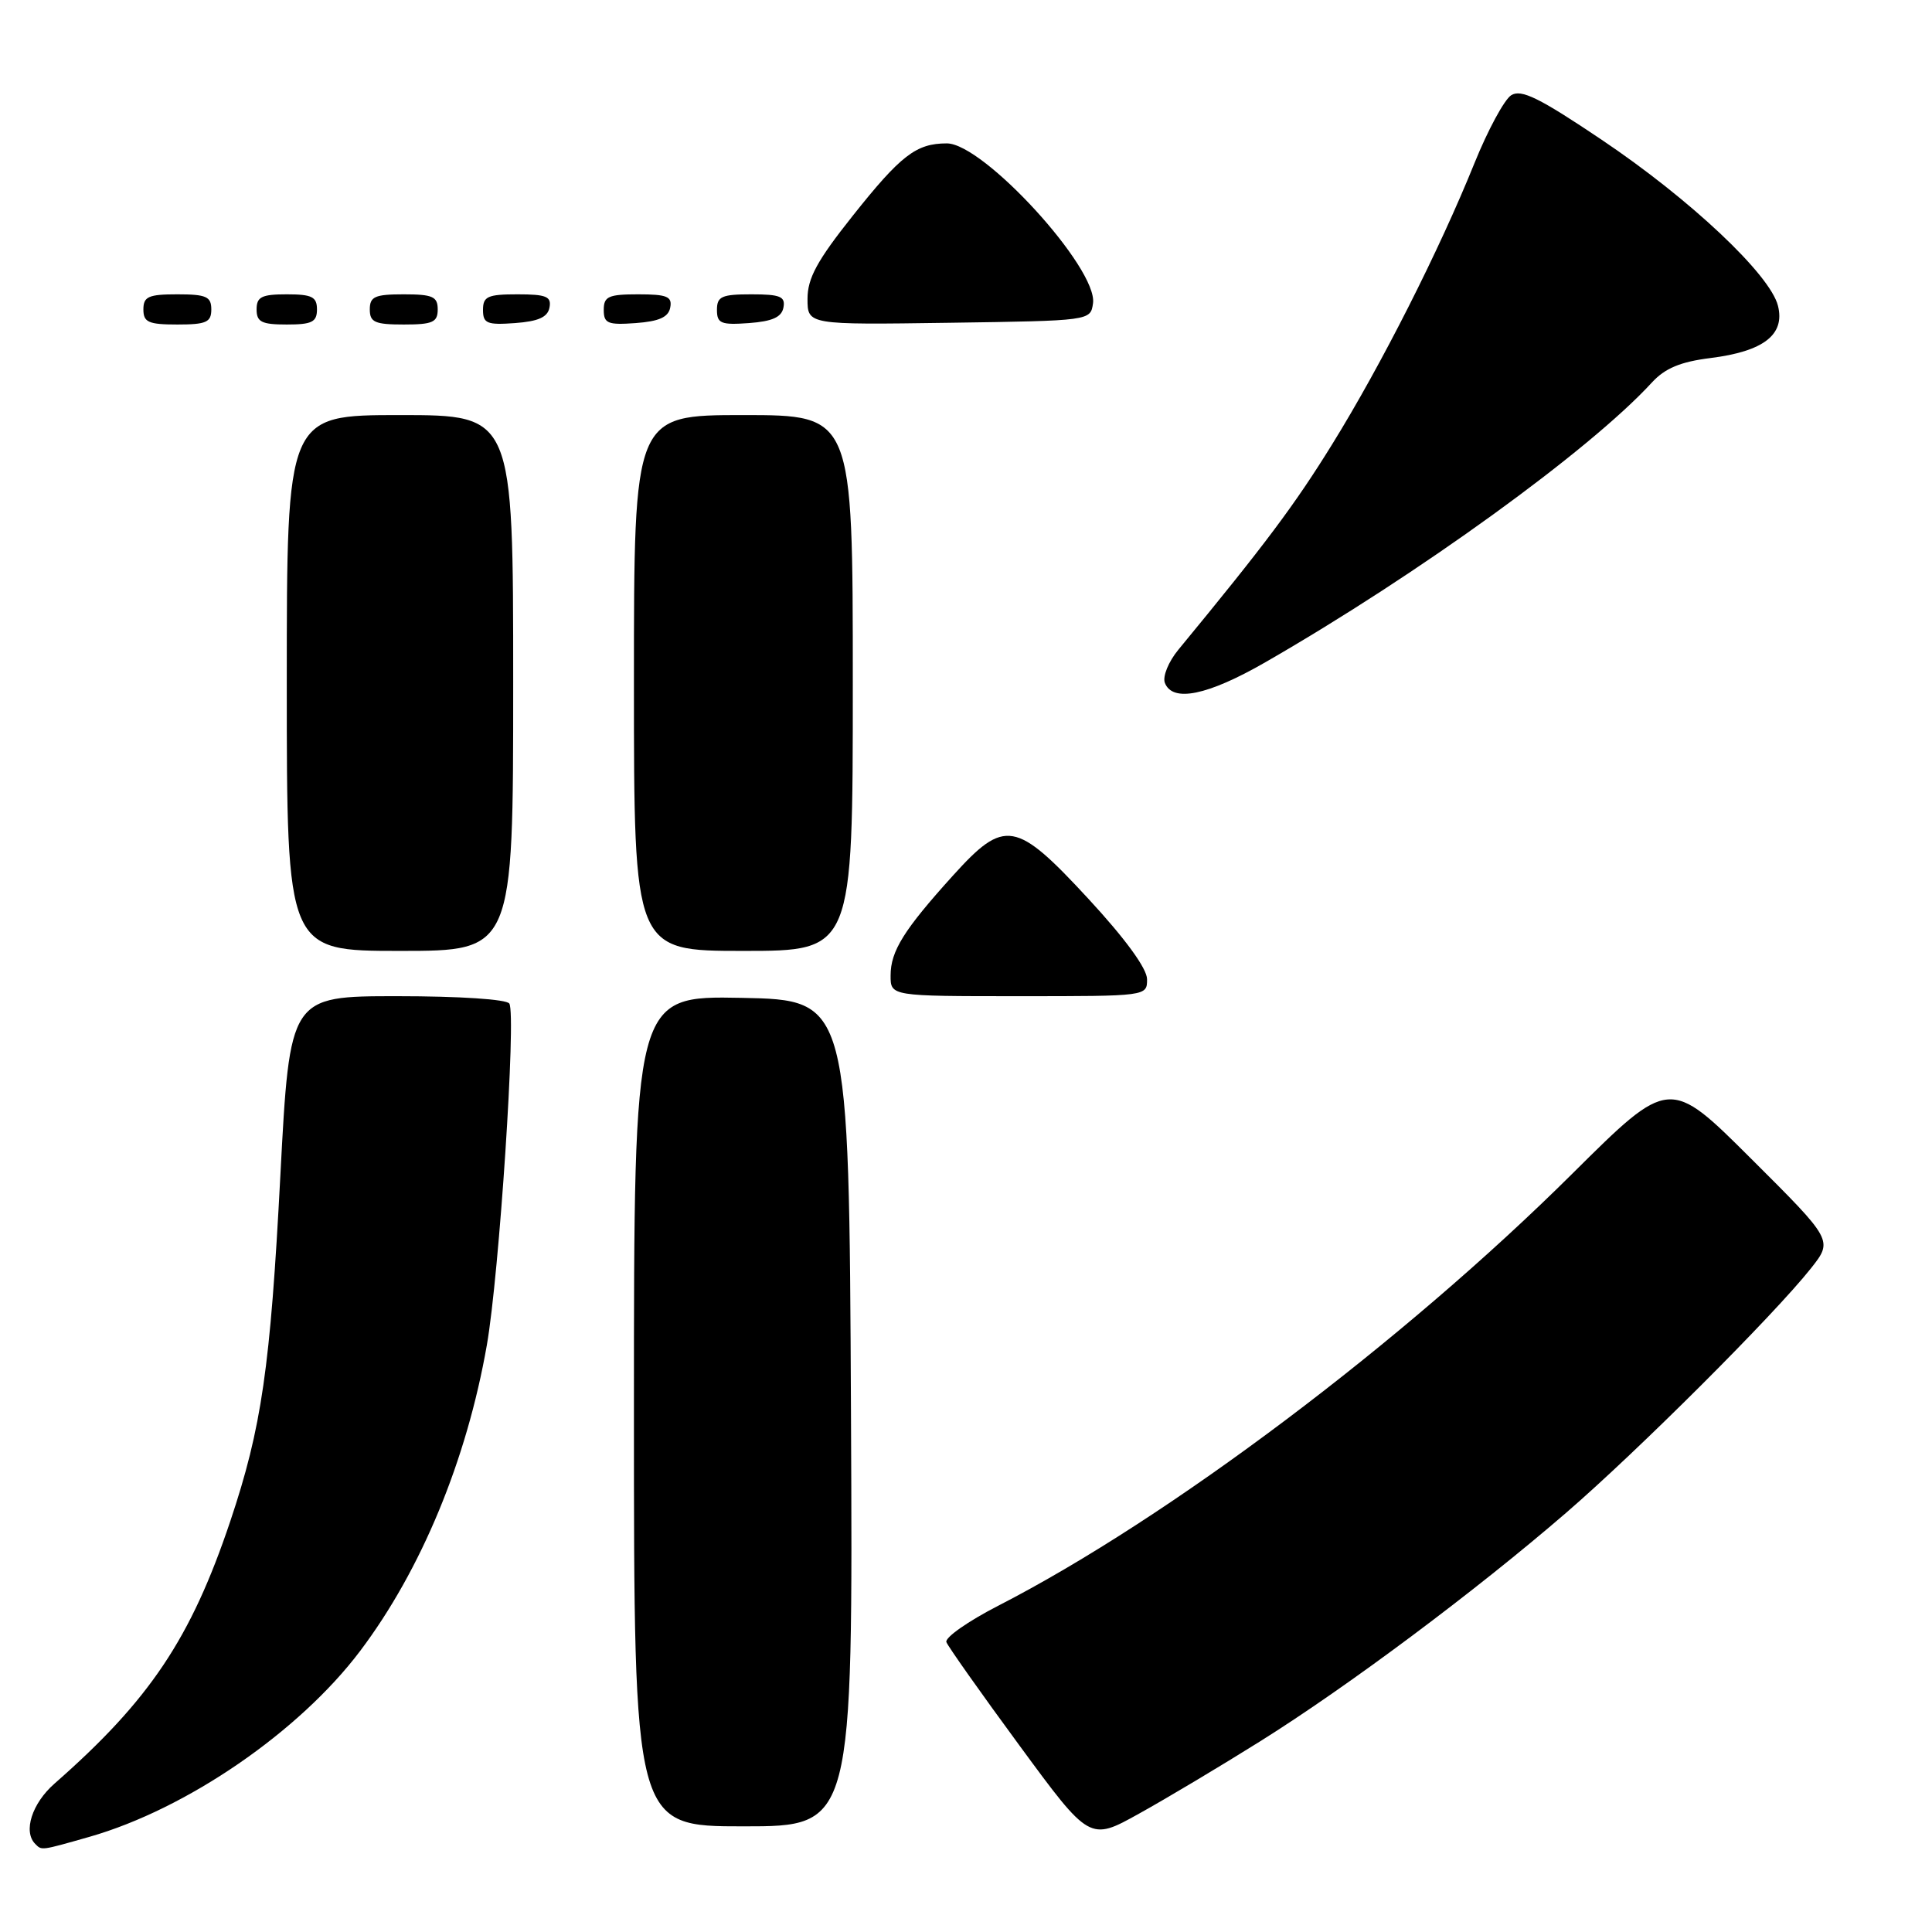 <?xml version="1.0" encoding="UTF-8" standalone="no"?>
<!DOCTYPE svg PUBLIC "-//W3C//DTD SVG 1.1//EN" "http://www.w3.org/Graphics/SVG/1.1/DTD/svg11.dtd" >
<svg xmlns="http://www.w3.org/2000/svg" xmlns:xlink="http://www.w3.org/1999/xlink" version="1.1" viewBox="0 0 256 256">
 <g >
 <path fill="currentColor"
d=" M 11.85 243.39 C 24.73 239.71 39.65 229.47 47.73 218.75 C 55.82 208.02 61.84 193.48 64.51 178.23 C 66.15 168.86 68.42 134.48 67.49 132.98 C 67.14 132.41 60.90 132.00 52.64 132.00 C 38.40 132.00 38.40 132.00 37.15 155.75 C 35.82 181.25 34.67 189.17 30.51 201.58 C 25.29 217.12 19.83 225.28 7.23 236.33 C 4.23 238.96 3.04 242.70 4.67 244.33 C 5.55 245.21 5.35 245.24 11.85 243.39 Z  M 167.00 230.72 C 178.65 223.42 195.50 210.83 207.50 200.47 C 217.06 192.22 235.07 174.23 239.96 168.06 C 242.89 164.35 242.89 164.35 232.05 153.55 C 221.21 142.74 221.21 142.74 208.35 155.51 C 185.88 177.83 154.86 201.17 132.25 212.78 C 128.26 214.83 125.18 216.99 125.40 217.59 C 125.63 218.18 129.99 224.36 135.10 231.31 C 144.39 243.96 144.39 243.96 150.94 240.31 C 154.55 238.31 161.78 233.99 167.00 230.72 Z  M 112.76 187.25 C 112.50 132.50 112.50 132.50 98.25 132.22 C 84.00 131.95 84.00 131.95 84.00 186.97 C 84.00 242.00 84.00 242.00 98.51 242.00 C 113.02 242.00 113.02 242.00 112.76 187.25 Z  M 151.99 129.75 C 151.99 128.34 149.10 124.38 144.24 119.12 C 134.59 108.68 133.13 108.43 126.27 116.02 C 119.77 123.21 118.01 126.02 118.01 129.25 C 118.00 132.00 118.00 132.00 135.00 132.00 C 151.97 132.00 152.00 132.00 151.99 129.75 Z  M 68.00 90.50 C 68.00 55.00 68.00 55.00 53.00 55.00 C 38.00 55.00 38.00 55.00 38.00 90.50 C 38.00 126.00 38.00 126.00 53.00 126.00 C 68.00 126.00 68.00 126.00 68.00 90.50 Z  M 113.00 90.50 C 113.00 55.00 113.00 55.00 98.50 55.00 C 84.00 55.00 84.00 55.00 84.00 90.50 C 84.00 126.00 84.00 126.00 98.50 126.00 C 113.00 126.00 113.00 126.00 113.00 90.50 Z  M 167.67 87.75 C 187.94 76.10 210.61 59.69 218.87 50.70 C 220.62 48.79 222.66 47.94 226.66 47.44 C 233.69 46.56 236.55 44.34 235.59 40.52 C 234.56 36.38 223.96 26.40 212.20 18.50 C 203.96 12.96 201.57 11.78 200.24 12.62 C 199.33 13.20 197.15 17.23 195.39 21.58 C 190.74 33.11 183.05 48.33 176.52 58.87 C 171.58 66.86 167.65 72.12 156.14 86.09 C 154.83 87.68 154.03 89.64 154.35 90.48 C 155.36 93.11 160.02 92.15 167.67 87.75 Z  M 28.00 41.00 C 28.00 39.30 27.33 39.00 23.50 39.00 C 19.67 39.00 19.00 39.30 19.00 41.00 C 19.00 42.70 19.67 43.00 23.50 43.00 C 27.33 43.00 28.00 42.70 28.00 41.00 Z  M 42.00 41.00 C 42.00 39.33 41.33 39.00 38.00 39.00 C 34.67 39.00 34.00 39.33 34.00 41.00 C 34.00 42.67 34.67 43.00 38.00 43.00 C 41.33 43.00 42.00 42.67 42.00 41.00 Z  M 58.00 41.00 C 58.00 39.30 57.33 39.00 53.50 39.00 C 49.67 39.00 49.00 39.30 49.00 41.00 C 49.00 42.70 49.67 43.00 53.50 43.00 C 57.33 43.00 58.00 42.70 58.00 41.00 Z  M 72.81 40.75 C 73.09 39.29 72.39 39.00 68.57 39.00 C 64.62 39.00 64.00 39.28 64.00 41.06 C 64.00 42.86 64.53 43.08 68.24 42.81 C 71.34 42.58 72.57 42.03 72.81 40.75 Z  M 88.81 40.75 C 89.09 39.29 88.39 39.00 84.57 39.00 C 80.62 39.00 80.00 39.28 80.00 41.06 C 80.00 42.86 80.53 43.08 84.24 42.81 C 87.34 42.58 88.57 42.03 88.81 40.75 Z  M 103.81 40.75 C 104.09 39.29 103.39 39.00 99.57 39.00 C 95.62 39.00 95.00 39.28 95.00 41.06 C 95.00 42.86 95.53 43.08 99.24 42.81 C 102.34 42.58 103.57 42.03 103.81 40.75 Z  M 144.83 40.19 C 145.48 35.57 130.33 19.00 125.46 19.00 C 121.40 19.00 119.37 20.56 112.97 28.62 C 108.28 34.52 107.00 36.87 107.00 39.59 C 107.00 43.04 107.00 43.04 125.75 42.77 C 144.48 42.50 144.50 42.50 144.83 40.19 Z "/>
</g>
</svg>